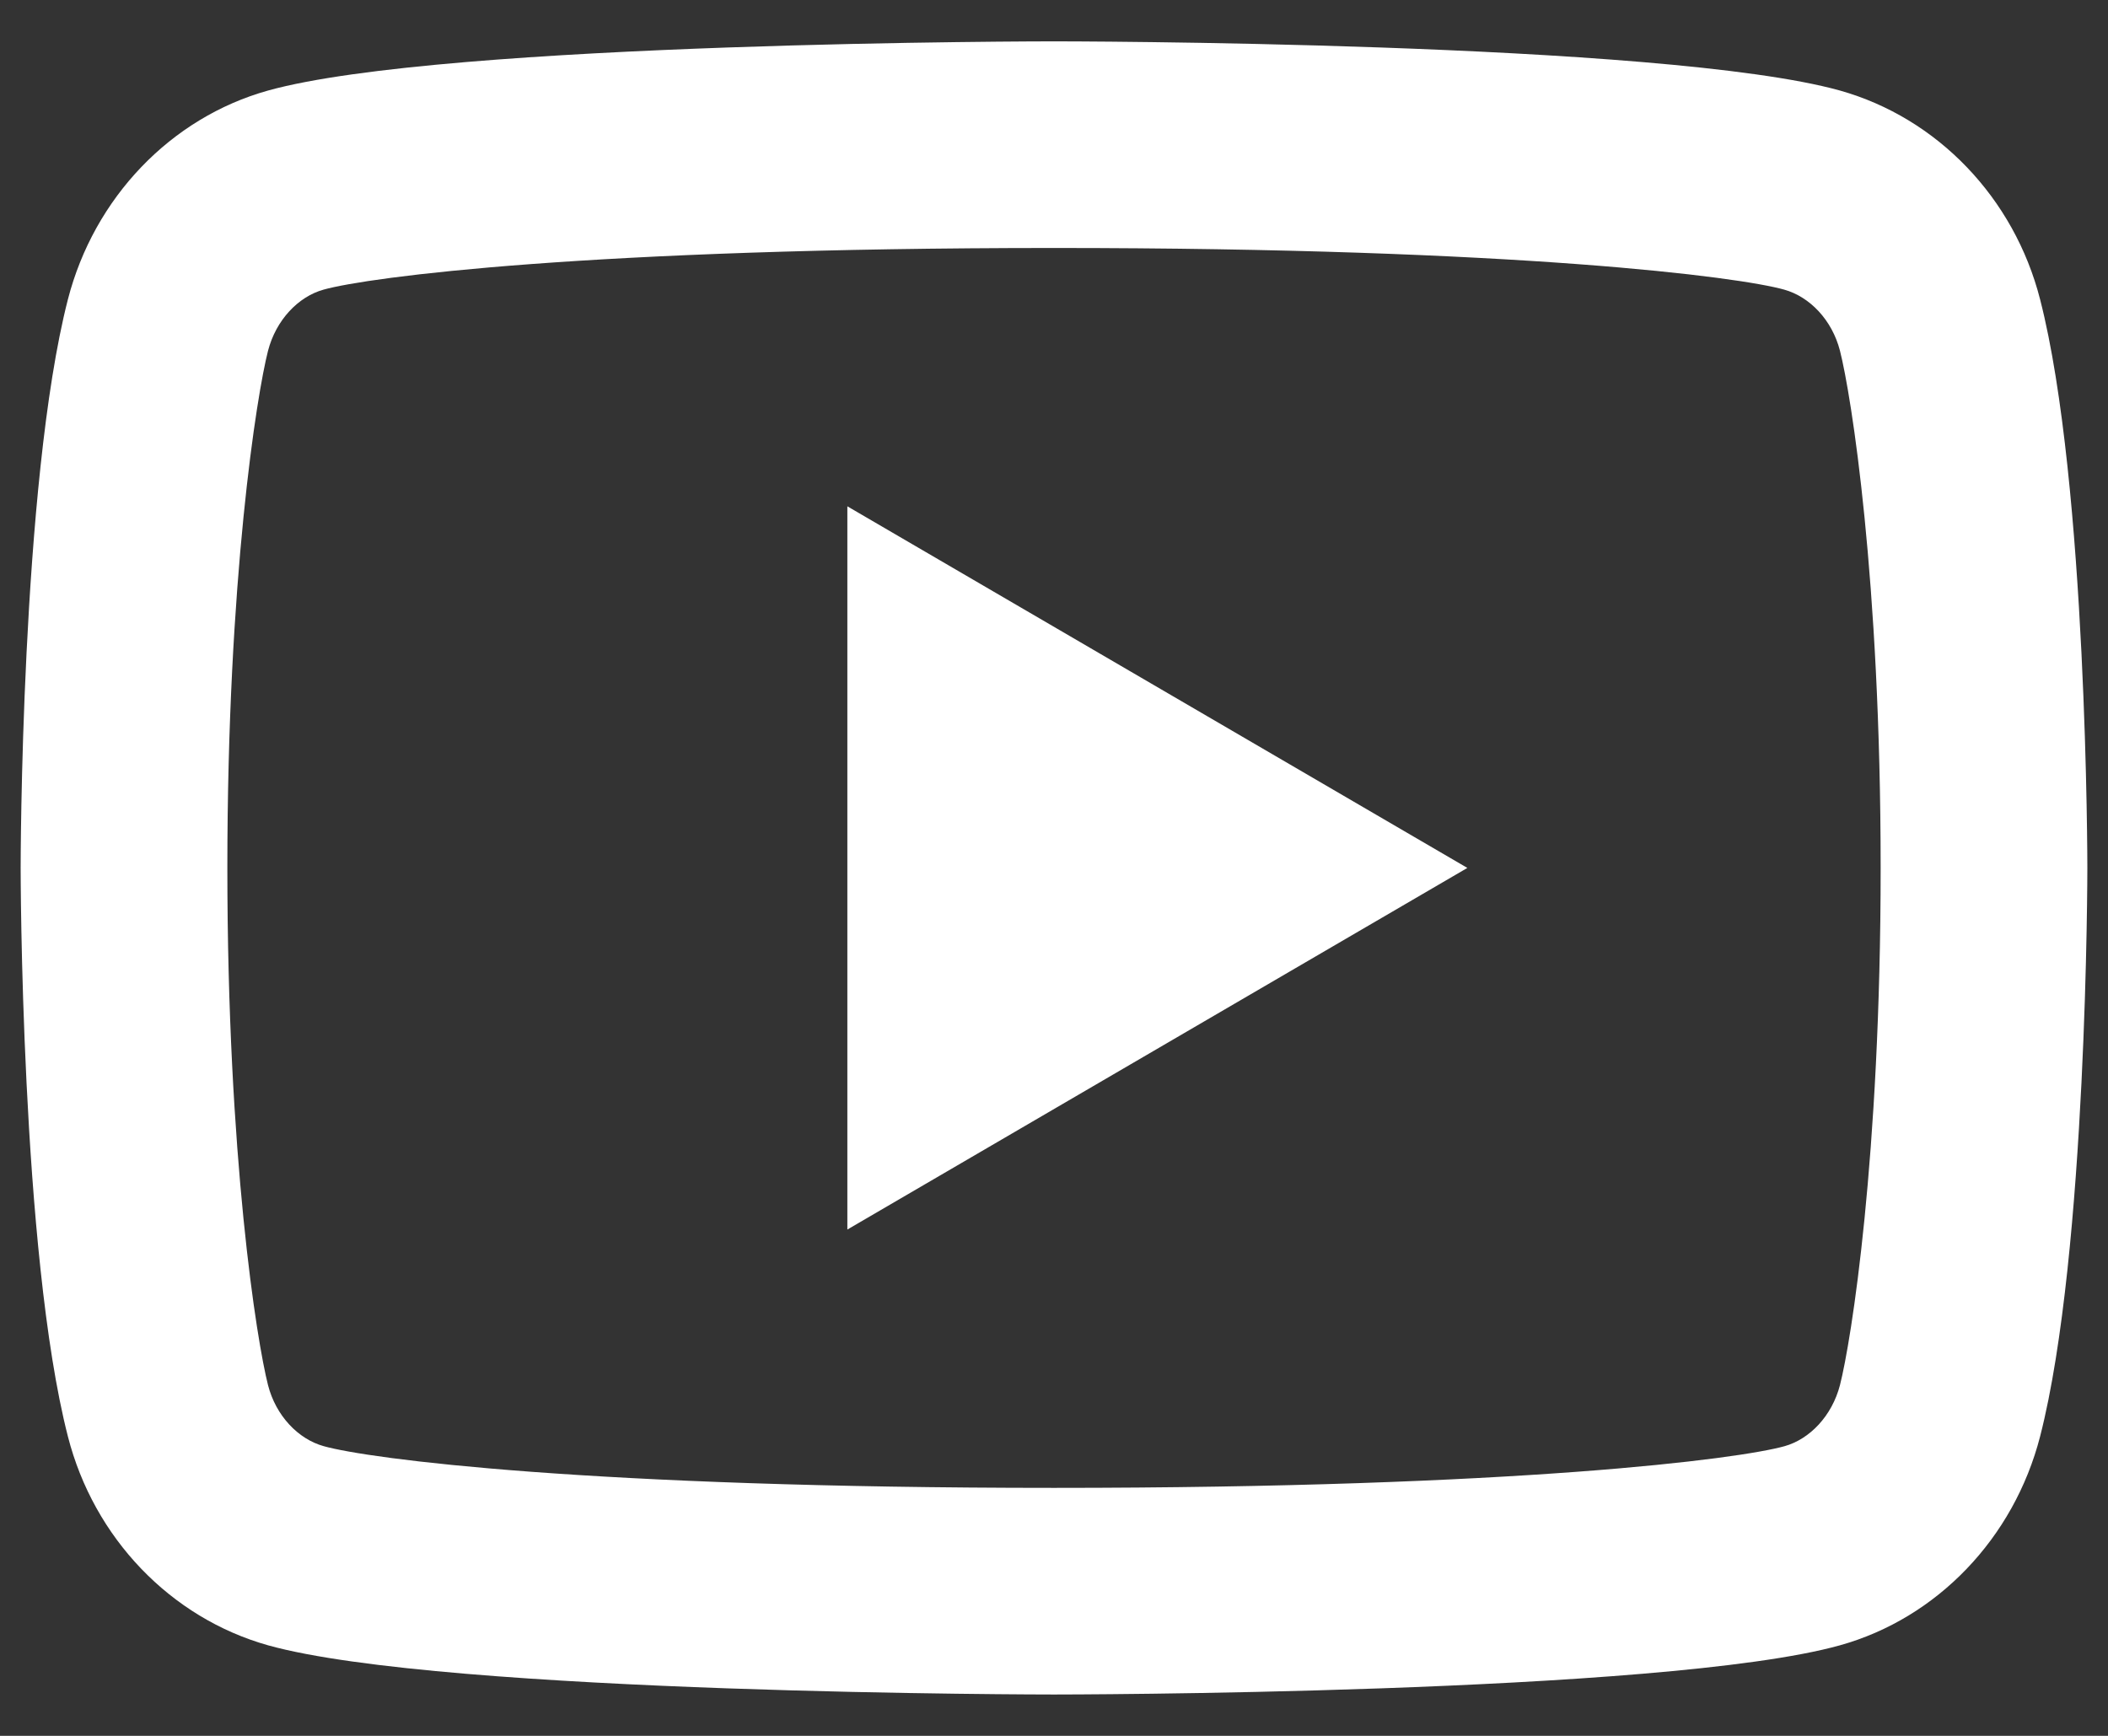 <svg width="34" height="28" viewBox="0 0 34 28" fill="none" xmlns="http://www.w3.org/2000/svg">
<rect x="0" y="0" width="34" height="28" fill="#333333" stroke="none"/>
<path d="M29.677 5.658C29.55 5.162 29.19 4.787 28.778 4.672C28.05 4.467 24.5 4 17 4C9.5 4 5.953 4.467 5.218 4.672C4.812 4.785 4.452 5.16 4.323 5.658C4.142 6.365 3.667 9.327 3.667 14C3.667 18.673 4.142 21.633 4.323 22.343C4.45 22.838 4.81 23.213 5.22 23.327C5.953 23.533 9.5 24 17 24C24.5 24 28.048 23.533 28.782 23.328C29.188 23.215 29.548 22.84 29.677 22.342C29.858 21.635 30.333 18.667 30.333 14C30.333 9.333 29.858 6.367 29.677 5.658ZM32.905 4.83C33.667 7.8 33.667 14 33.667 14C33.667 14 33.667 20.2 32.905 23.17C32.482 24.812 31.243 26.103 29.675 26.54C26.827 27.333 17 27.333 17 27.333C17 27.333 7.178 27.333 4.325 26.54C2.75 26.097 1.513 24.807 1.095 23.17C0.333 20.2 0.333 14 0.333 14C0.333 14 0.333 7.8 1.095 4.83C1.518 3.188 2.757 1.897 4.325 1.46C7.178 0.667 17 0.667 17 0.667C17 0.667 26.827 0.667 29.675 1.46C31.25 1.903 32.487 3.193 32.905 4.83ZM13.667 19.833V8.167L23.667 14L13.667 19.833Z" fill="white"/>
</svg>
